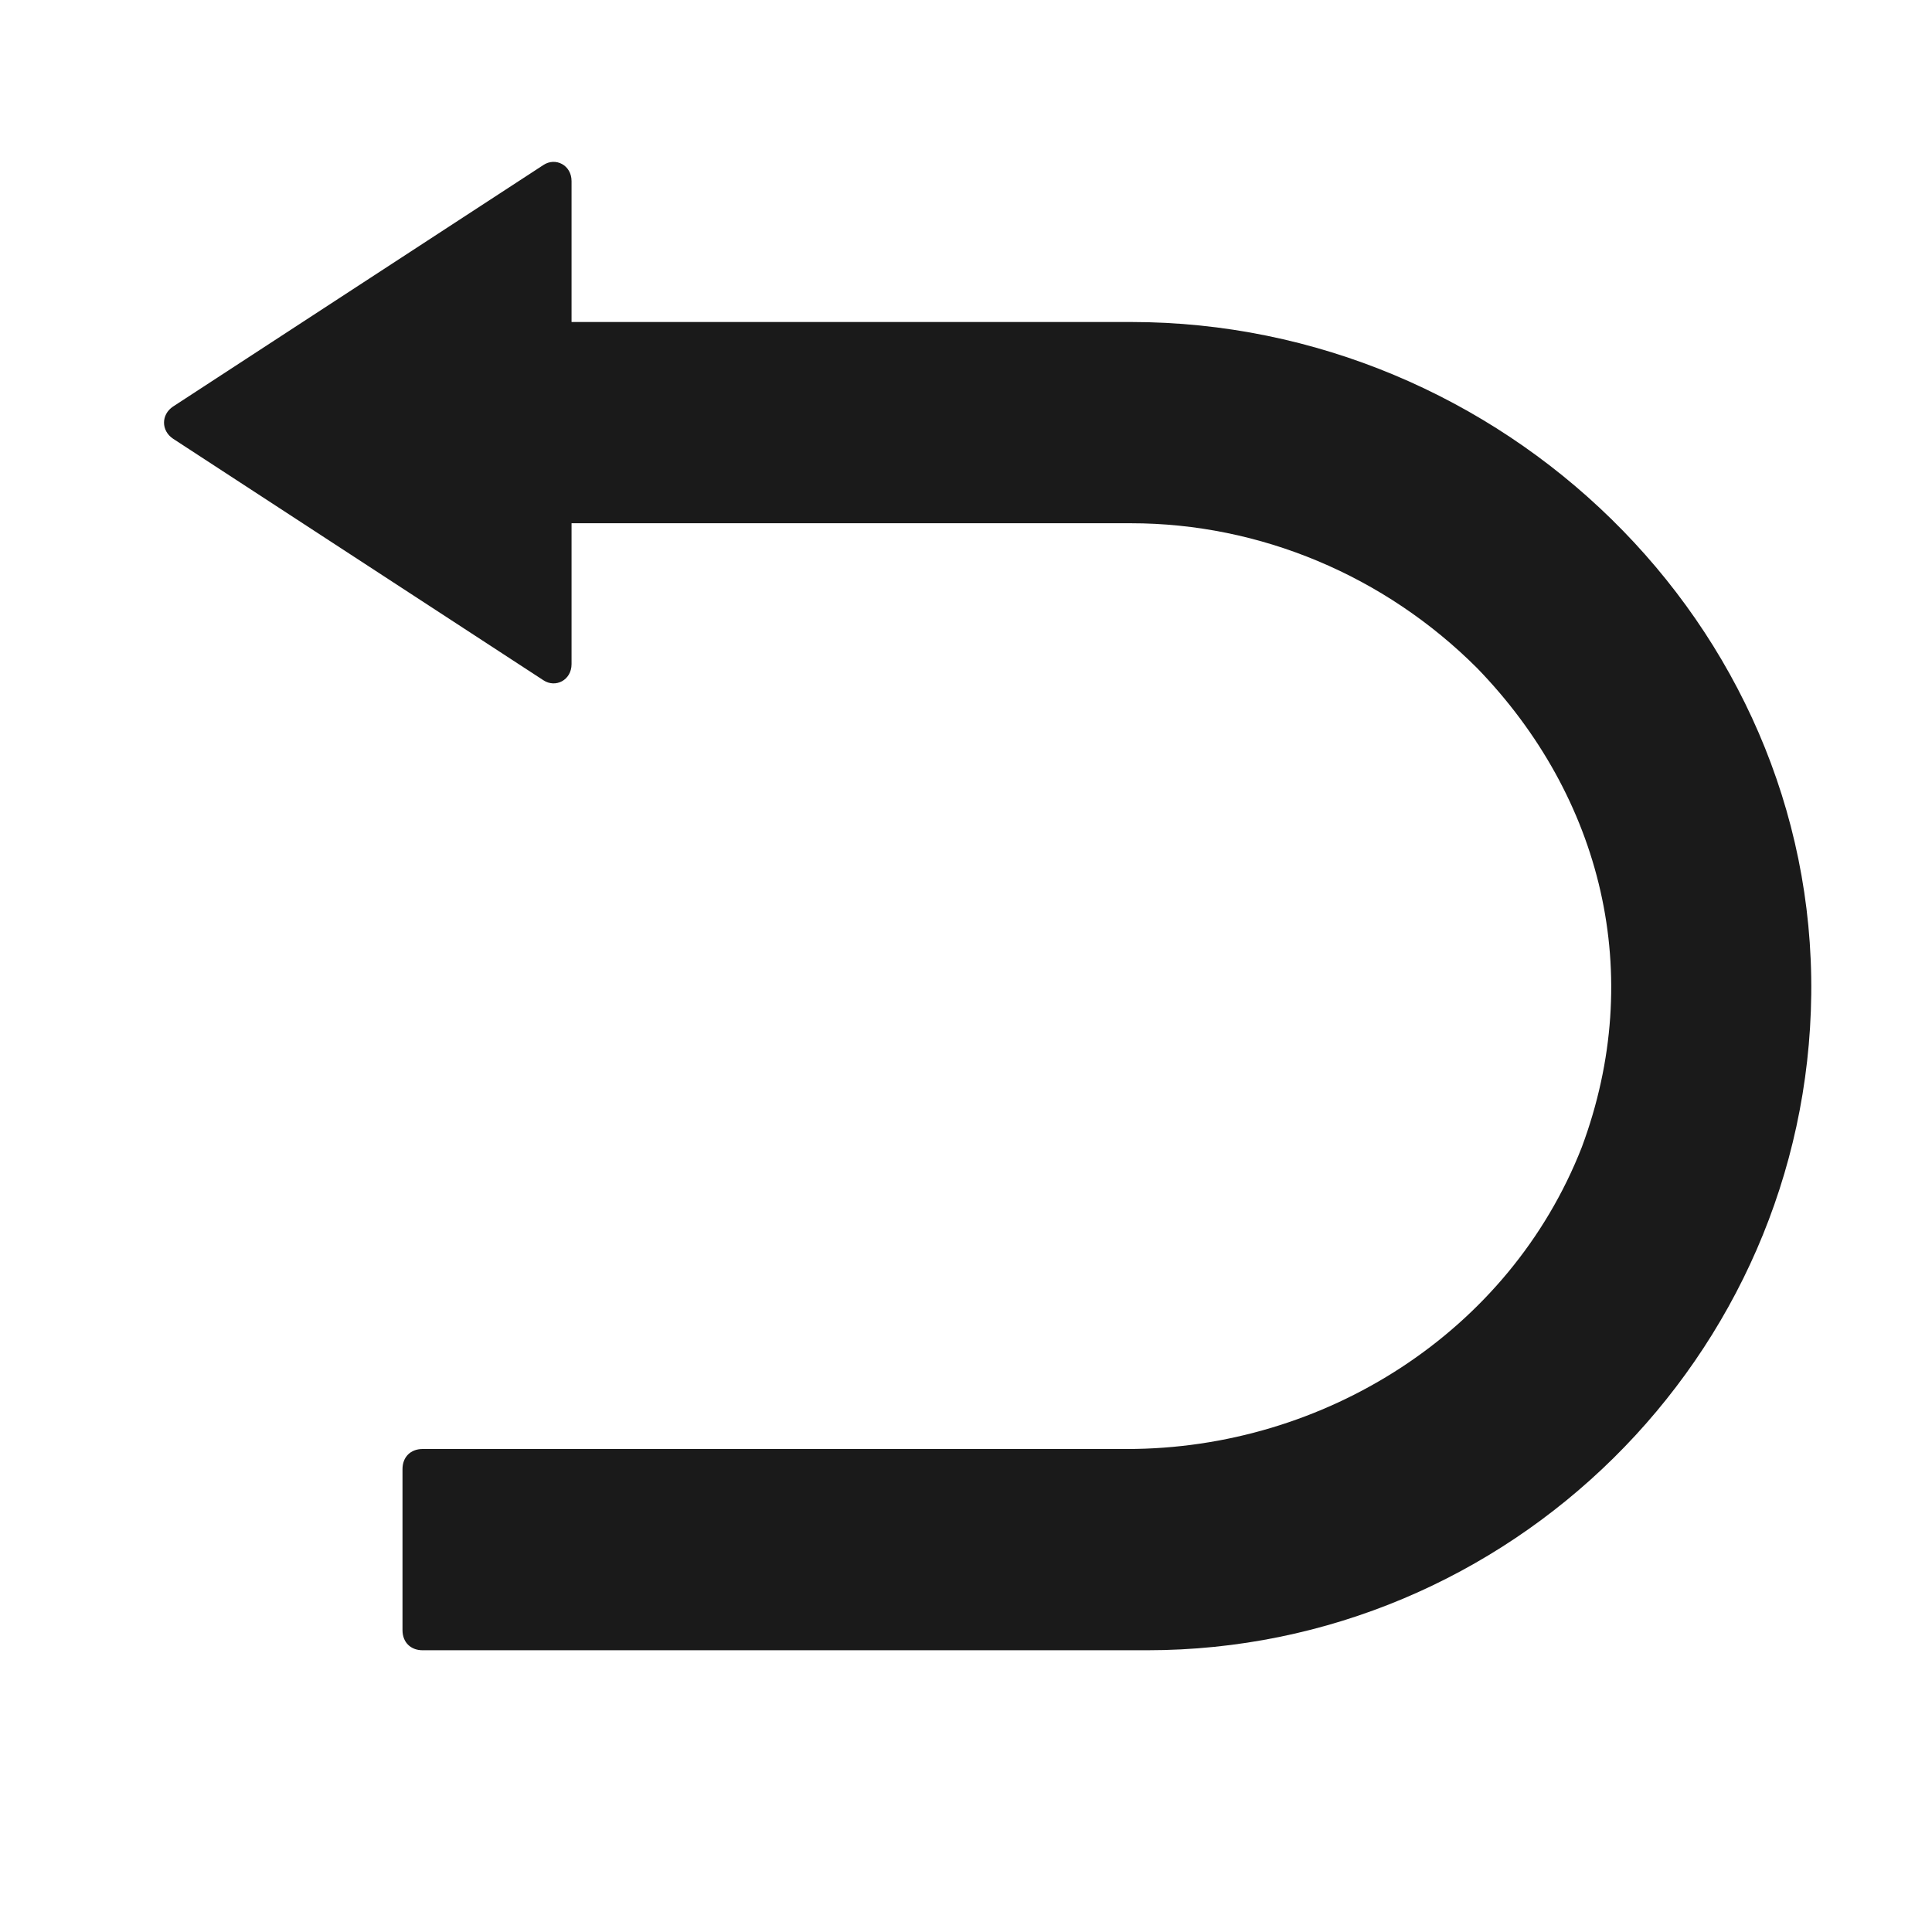 <svg xmlns="http://www.w3.org/2000/svg" width="24" height="24" fill="none"><path fill="#1A1A1A" d="M14.05 4H7.1V2.25c0-.2-.2-.3-.35-.2l-4.6 3c-.15.1-.15.3 0 .4l4.6 3c.15.1.35 0 .35-.2V6.5h6.95c1.6 0 3.15.65 4.3 1.8 1.55 1.6 2.1 3.8 1.3 5.95-.9 2.3-3.2 3.75-5.65 3.75H5.25c-.15 0-.25.1-.25.25v2c0 .15.1.25.25.25h9c4.5 0 8.2-3.65 8.25-8.15.05-4.6-3.85-8.35-8.45-8.35"/></svg>